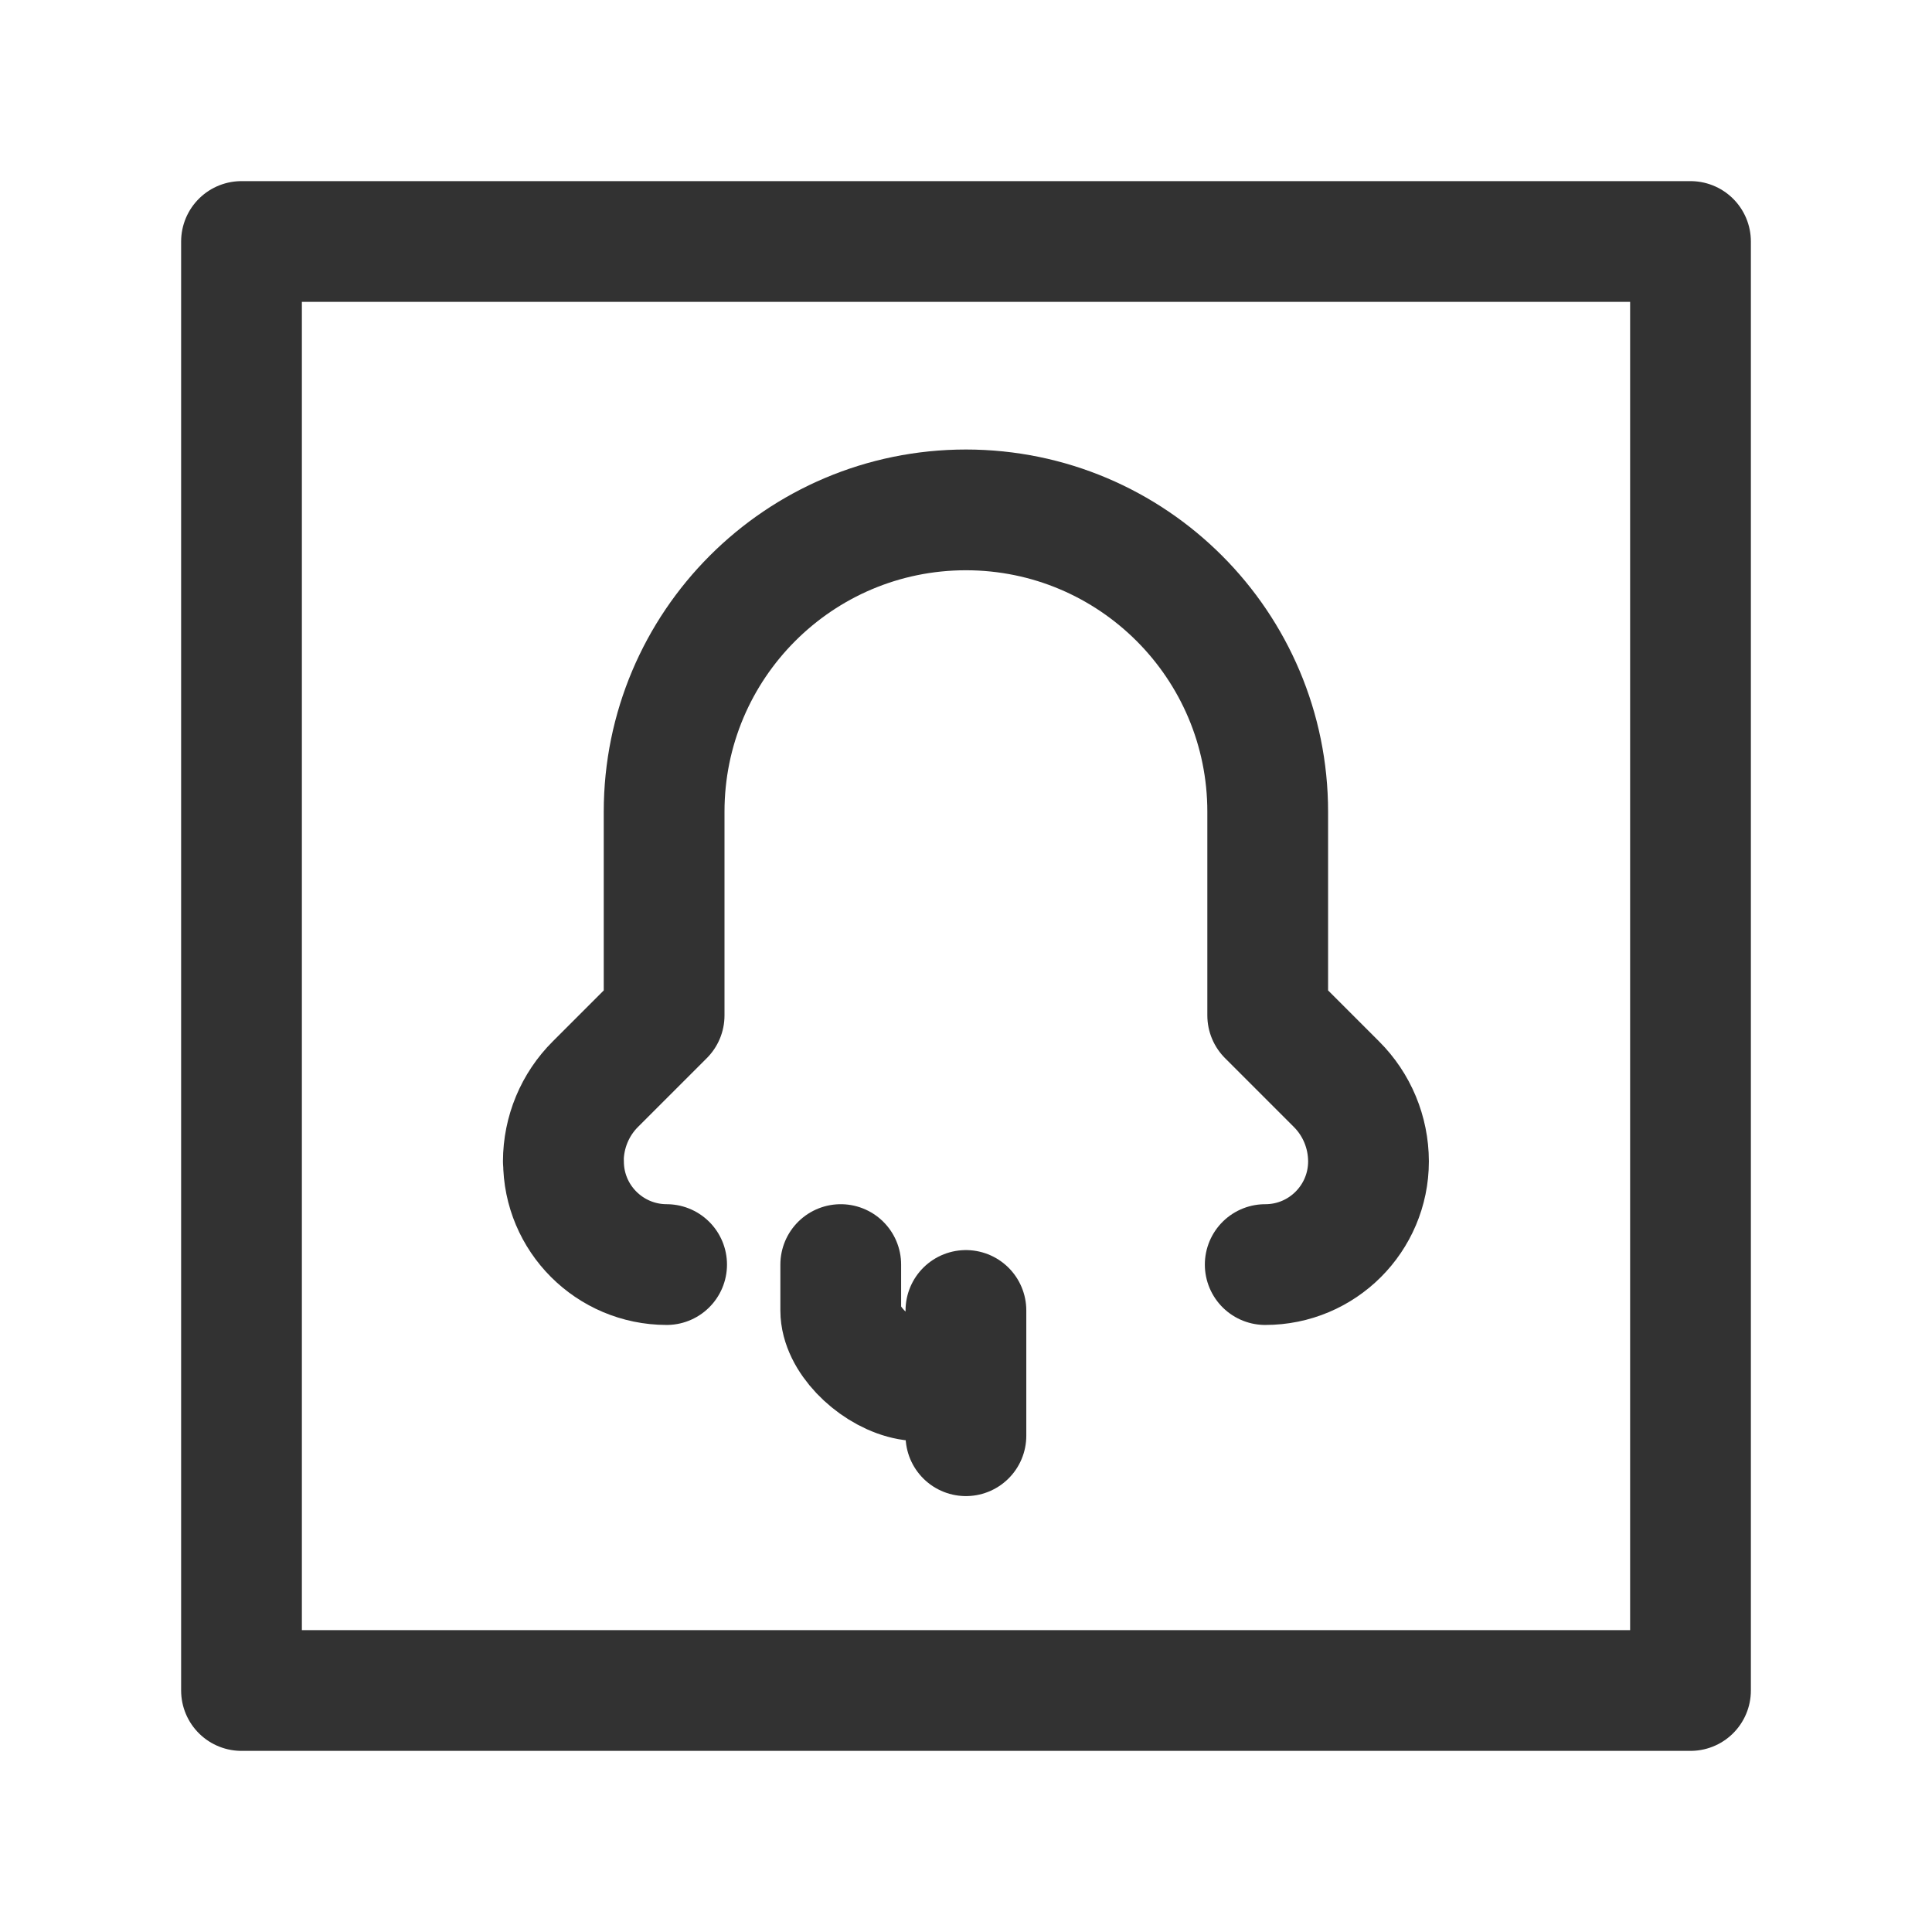 <?xml version="1.0" encoding="UTF-8"?><svg version="1.1" viewBox="0 0 24 24" xmlns="http://www.w3.org/2000/svg" xmlns:xlink="http://www.w3.org/1999/xlink"><g stroke-linecap="round" stroke-width="1.5" stroke="#323232" fill="none" stroke-linejoin="round"><path d="M10.444 15.709v.57l-1.59872e-14 8.6745e-08c-1.29676e-07.859.696 1.555 1.555 1.555 0 5.03491e-11.001-1.07149e-07.001-3.21599e-07v0l-6.80149e-08-3.55271e-15c.859 3.75636e-08 1.556-.697 1.556-1.556v-.569"></path><path d="M15.717 15.709l-6.66363e-08-5.20011e-11c.708.001 1.282-.573 1.283-1.281 5.20462e-07-.001 5.20496e-07-.001 1.03999e-10-.002v0l-1.94735e-08-1.26499e-05c-.001-.36-.144-.706-.4-.96l-.852-.852v-2.53l9.22107e-12 8.31628e-06c0-2.07-1.678-3.749-3.748-3.75v0l-1.63918e-07 3.55271e-15c-2.071 9.05293e-08-3.75 1.679-3.75 3.75 0 0 0 1.77636e-15 0 1.77636e-15v2.53l-.852.852 -1.49244e-08 1.48456e-08c-.256.254-.399.6-.4.96h.002l-8.14564e-09 1.04937e-05c-.001.708.573 1.282 1.281 1.283 .001 5.14968e-07.001 5.09509e-07.002-1.63772e-08Z"></path><rect width="18" height="18" x="3" y="3" rx="2.761" ry="0"></rect></g><path fill="none" d="M0 0h24v24h-24Z"></path></svg>